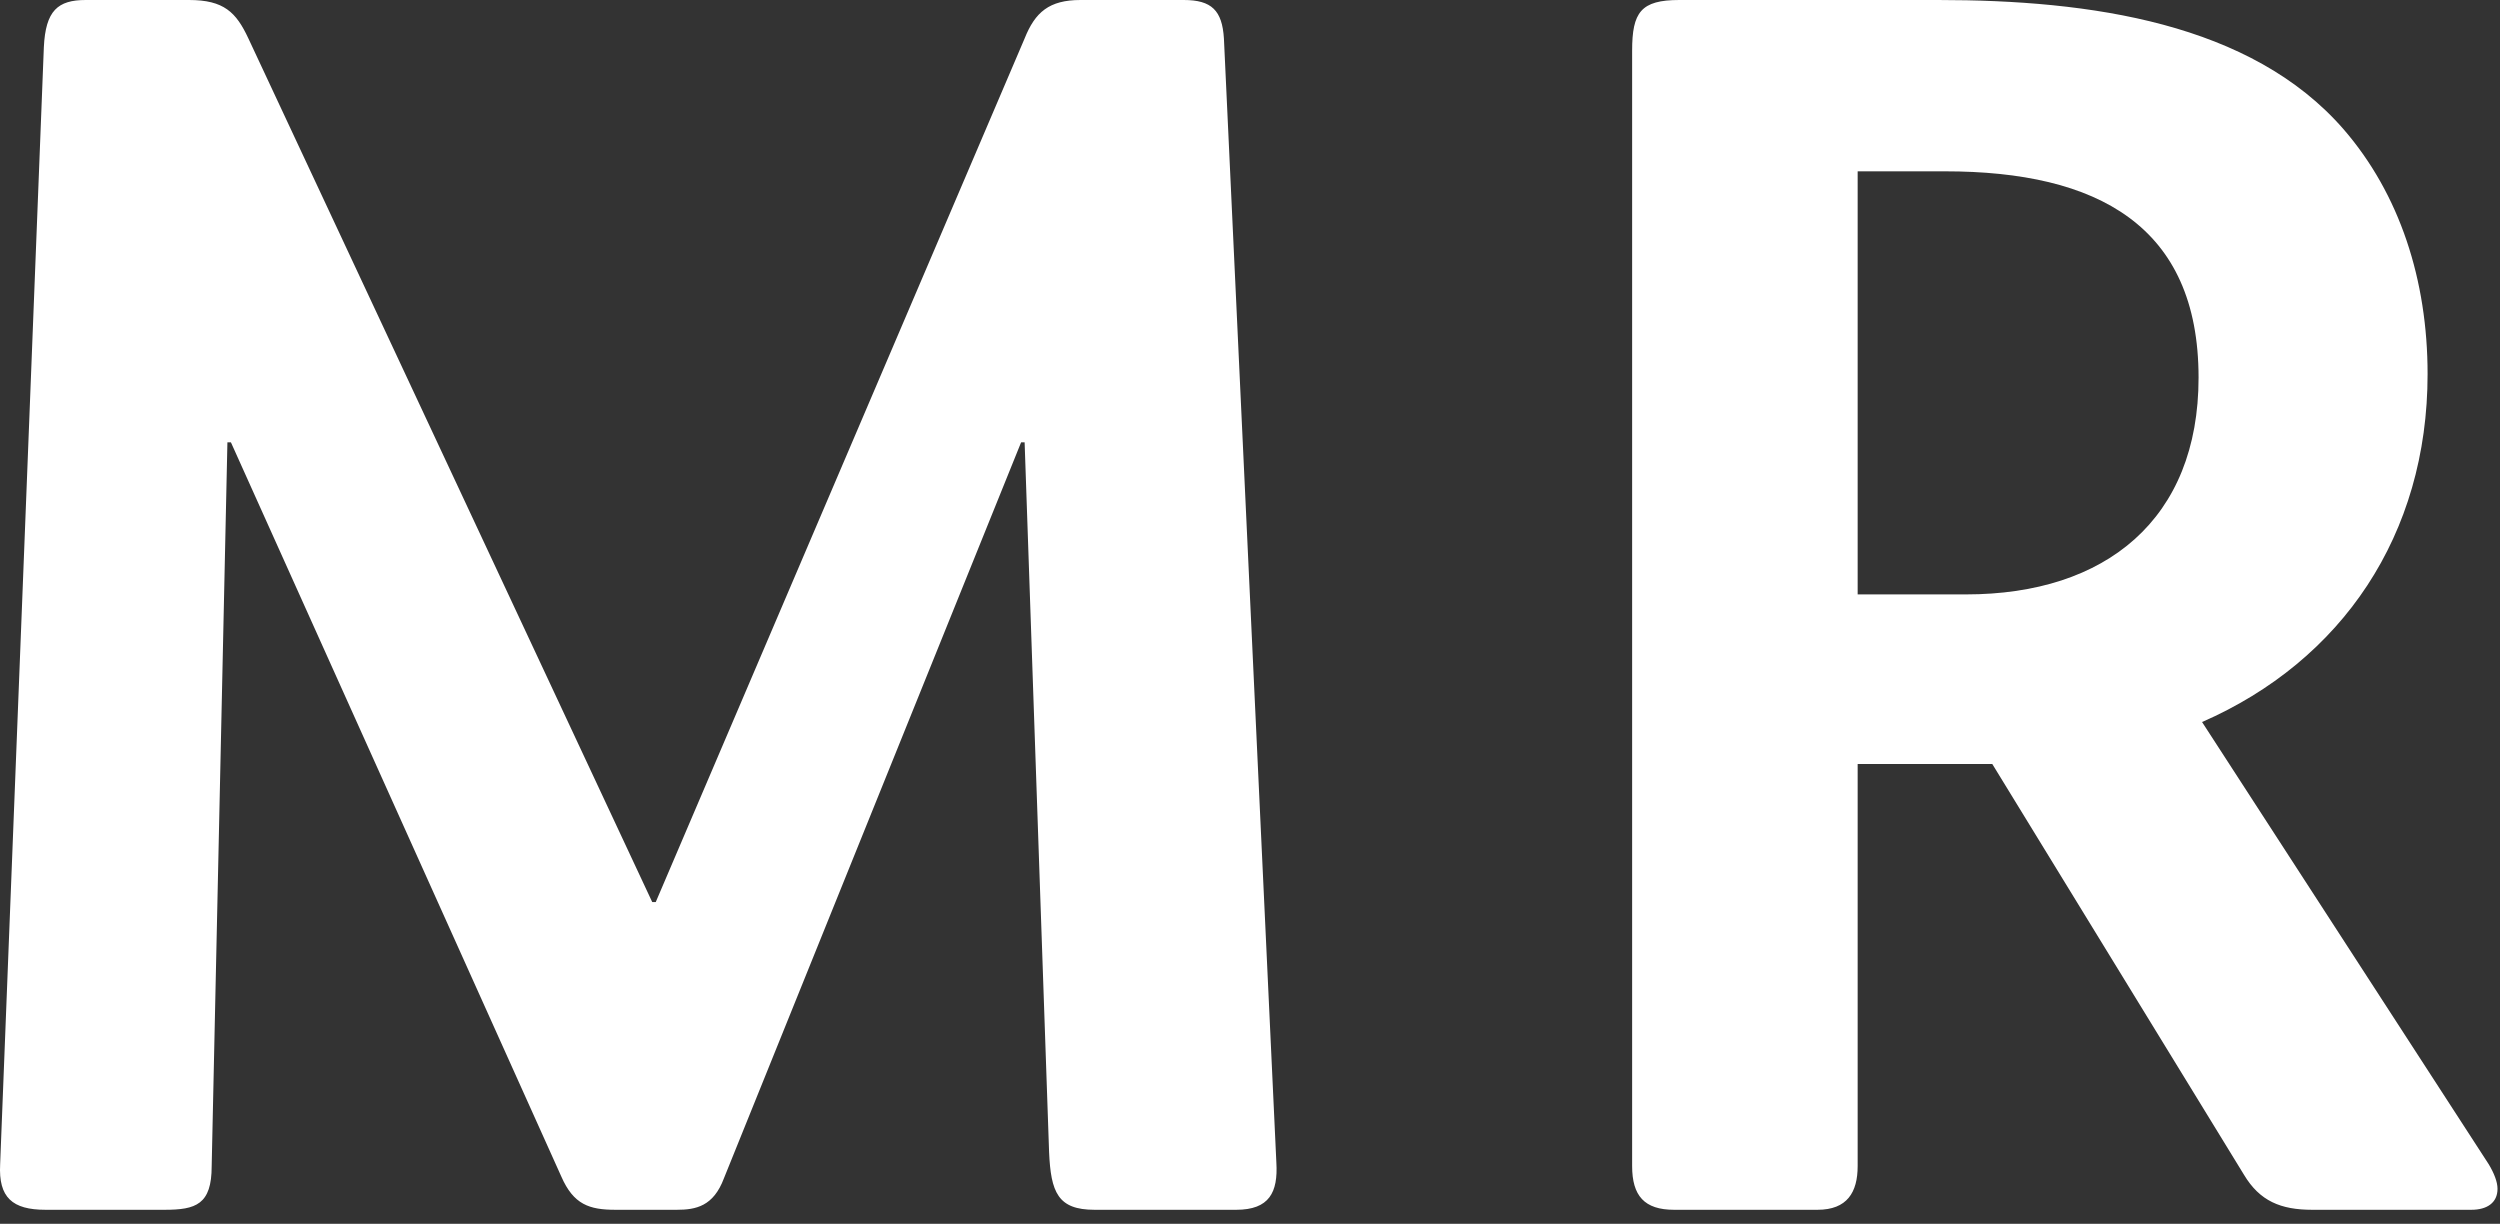 <svg width="143" height="70" viewBox="0 0 143 70" fill="none" xmlns="http://www.w3.org/2000/svg">
<rect x="0" y="0" width="143" height="70" fill="#333333" stroke="none"/>
<path d="M73.008 66.5C73.108 68.2 72.608 69.2 70.708 69.2H62.608C60.508 69.2 60.108 68.2 60.008 65.9L58.608 25.3H58.408L41.408 67.4C40.808 69 39.808 69.2 38.708 69.2H35.208C33.708 69.2 32.808 68.9 32.108 67.3L13.208 25.3H13.008L12.108 66.7C12.108 68.9 11.208 69.2 9.408 69.2H2.608C0.708 69.2 -0.092 68.5 0.008 66.6L2.508 2.7C2.608 0.6 3.308 0 4.908 0H10.808C12.808 0 13.508 0.7 14.208 2.2L37.308 51.6H37.508L58.608 2.2C59.208 0.7 60.008 0 61.808 0H67.708C69.308 0 69.908 0.6 70.008 2.2L73.008 66.5V66.5ZM142.858 68C142.858 68.8 142.258 69.2 141.358 69.2H132.258C130.458 69.2 129.258 68.7 128.358 67.2L113.958 43.7H106.258V66.7C106.258 68.2 105.658 69.2 103.958 69.2H95.758C94.058 69.2 93.358 68.4 93.358 66.7V2.9C93.358 0.7 93.858 0 96.058 0H110.858C119.558 0 128.758 1.3 134.058 7.4C137.258 11.1 138.858 16 138.858 21.4C138.858 30.6 133.958 37.8 125.958 41.3L142.358 66.6C142.658 67.1 142.858 67.6 142.858 68ZM125.758 21.6C125.758 12.9 119.958 9.8 111.258 9.8H106.258V34H112.458C120.458 34 125.758 29.7 125.758 21.6Z" fill="white"/>
</svg>
